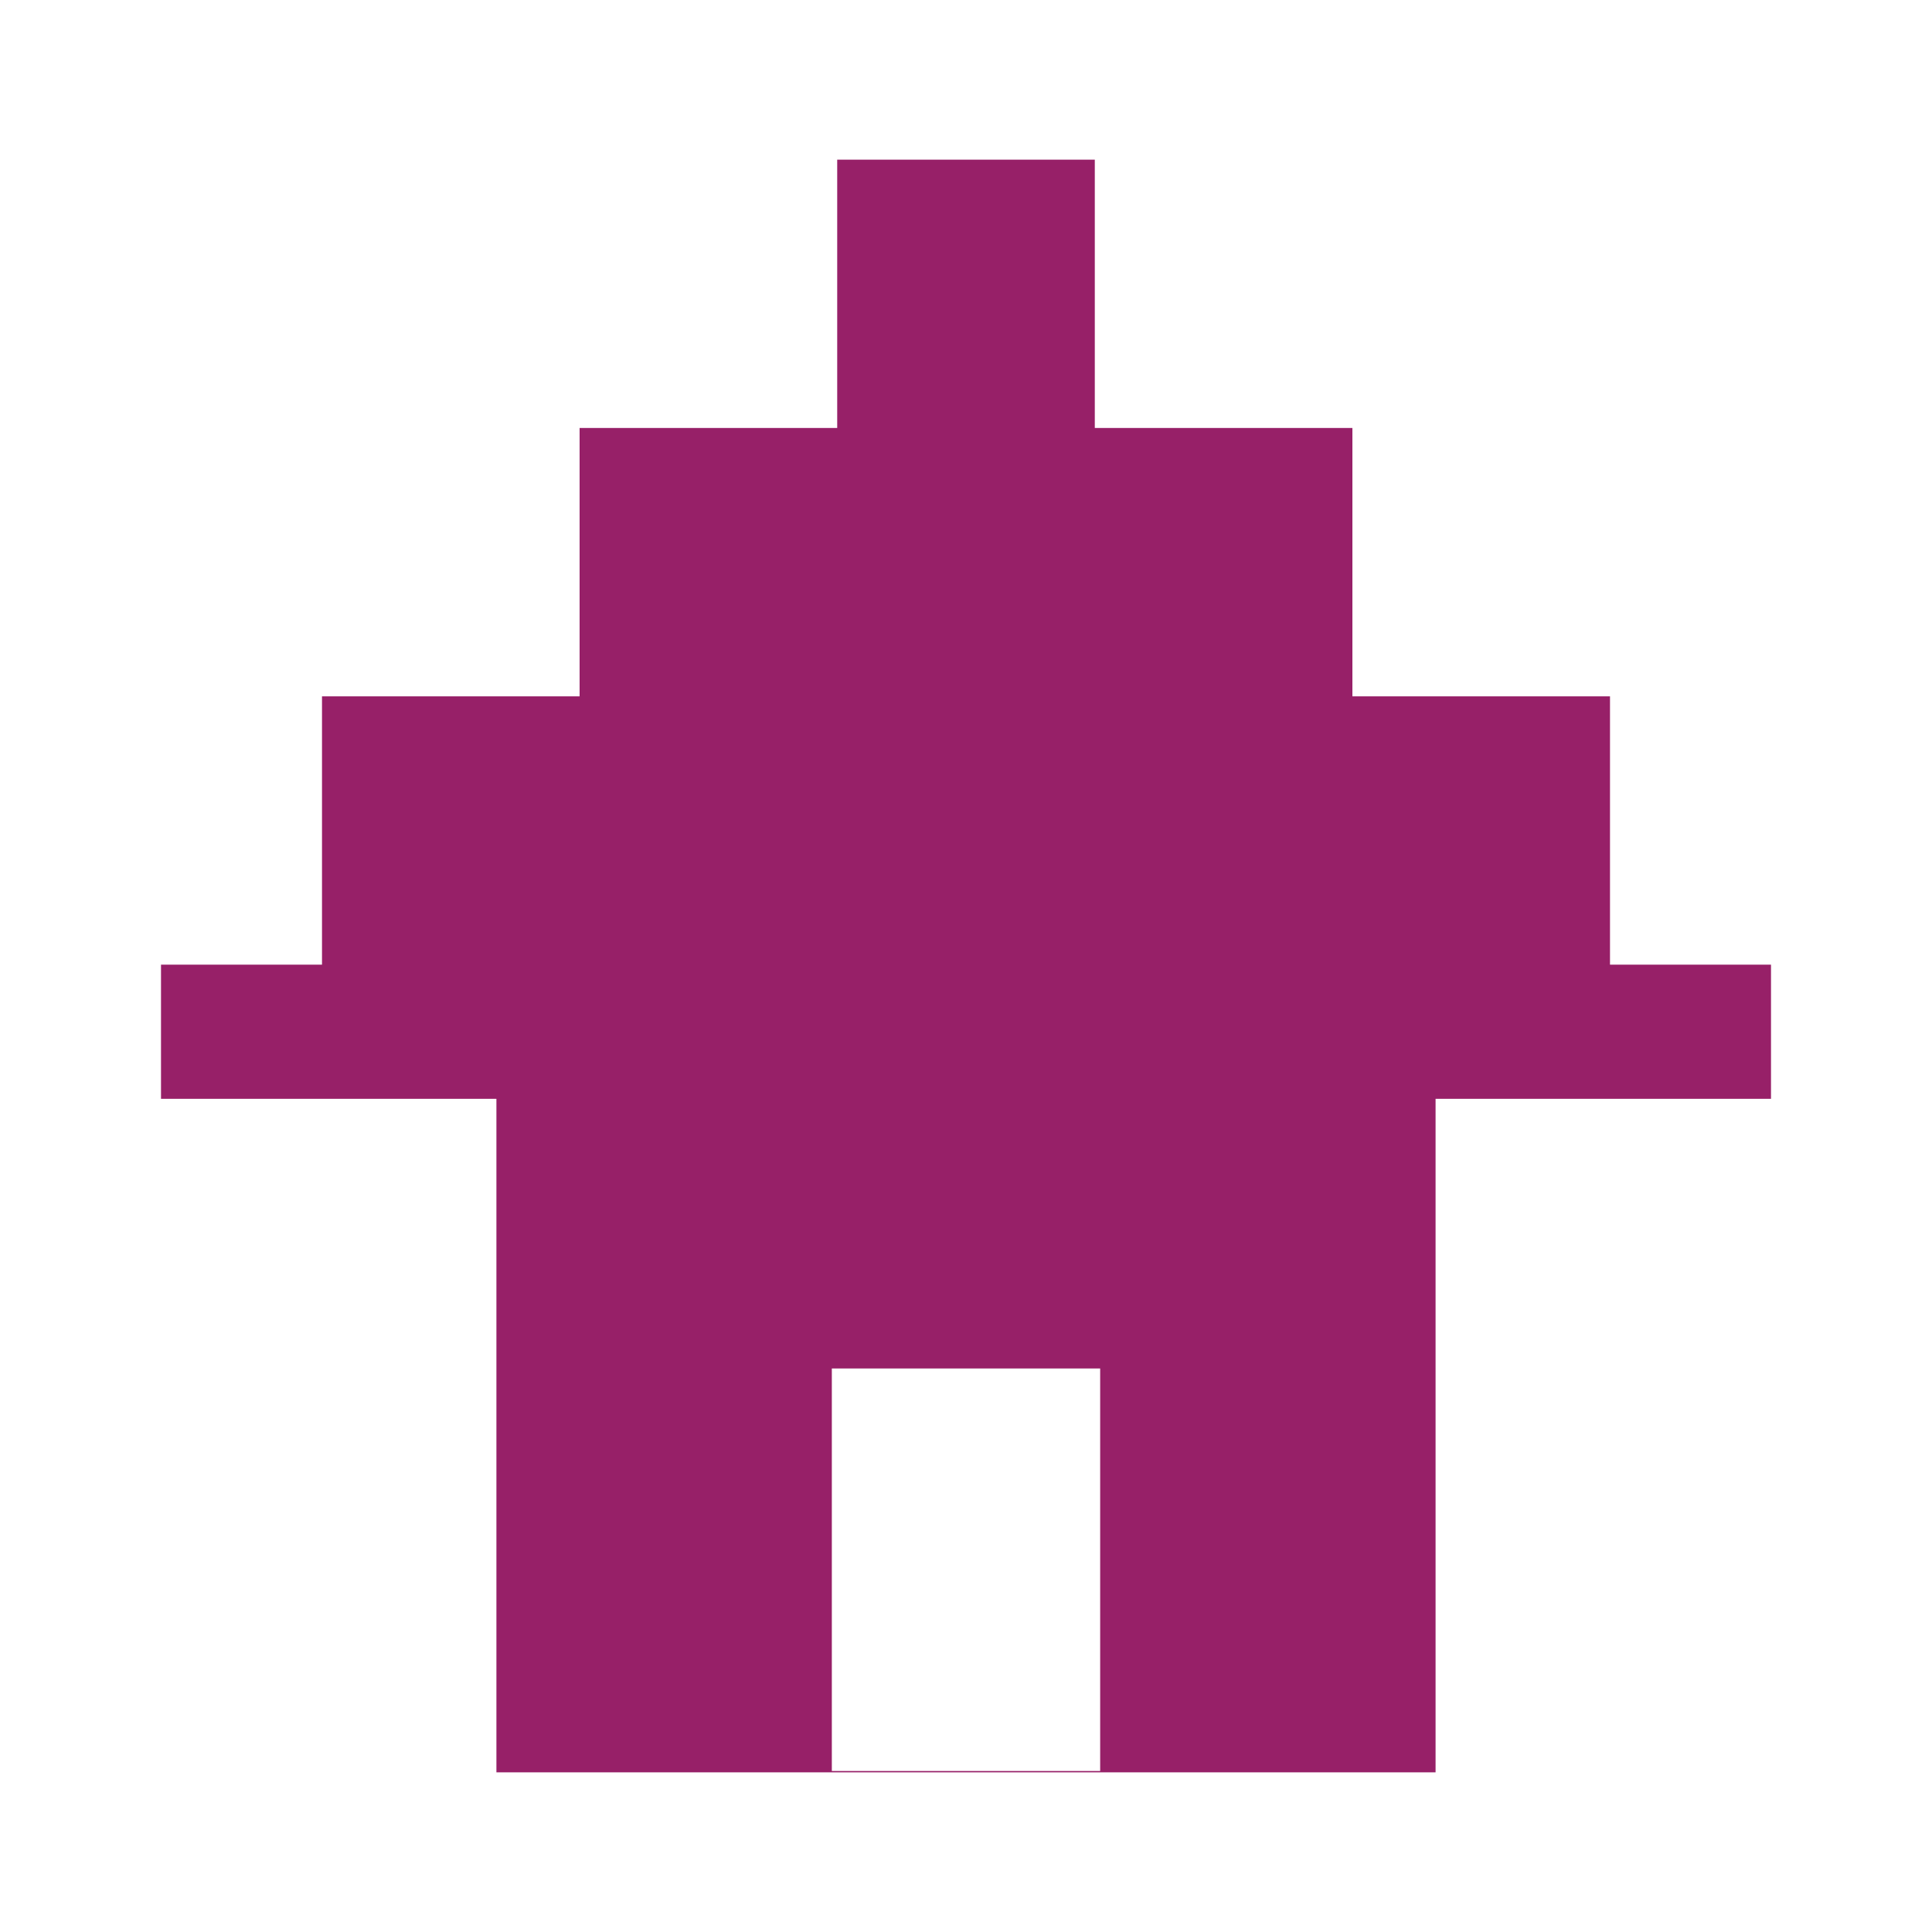 <?xml version="1.0" encoding="utf-8"?>
<!-- Generator: Adobe Illustrator 16.0.0, SVG Export Plug-In . SVG Version: 6.00 Build 0)  -->
<!DOCTYPE svg PUBLIC "-//W3C//DTD SVG 1.1//EN" "http://www.w3.org/Graphics/SVG/1.1/DTD/svg11.dtd">
<svg version="1.1" id="Layer_1" xmlns="http://www.w3.org/2000/svg" xmlns:xlink="http://www.w3.org/1999/xlink" x="0px" y="0px"
	 width="300px" height="300px" viewBox="0 0 300 300" enable-background="new 0 0 300 300" xml:space="preserve">
<path fill="#972068" d="M250,149.792v-21.25v-20.417h-40v-21.25V66.458h-40v-21.25V24.792h-40v20.417v21.25H90v20.417v21.25H50
	v20.417v21.25H25v20.833h52.083v104.583h145.833V170.625H275v-20.833H250z M170.833,243.126V275h-41.667v-31.874V212.5h41.667
	V243.126z"/>
</svg>
